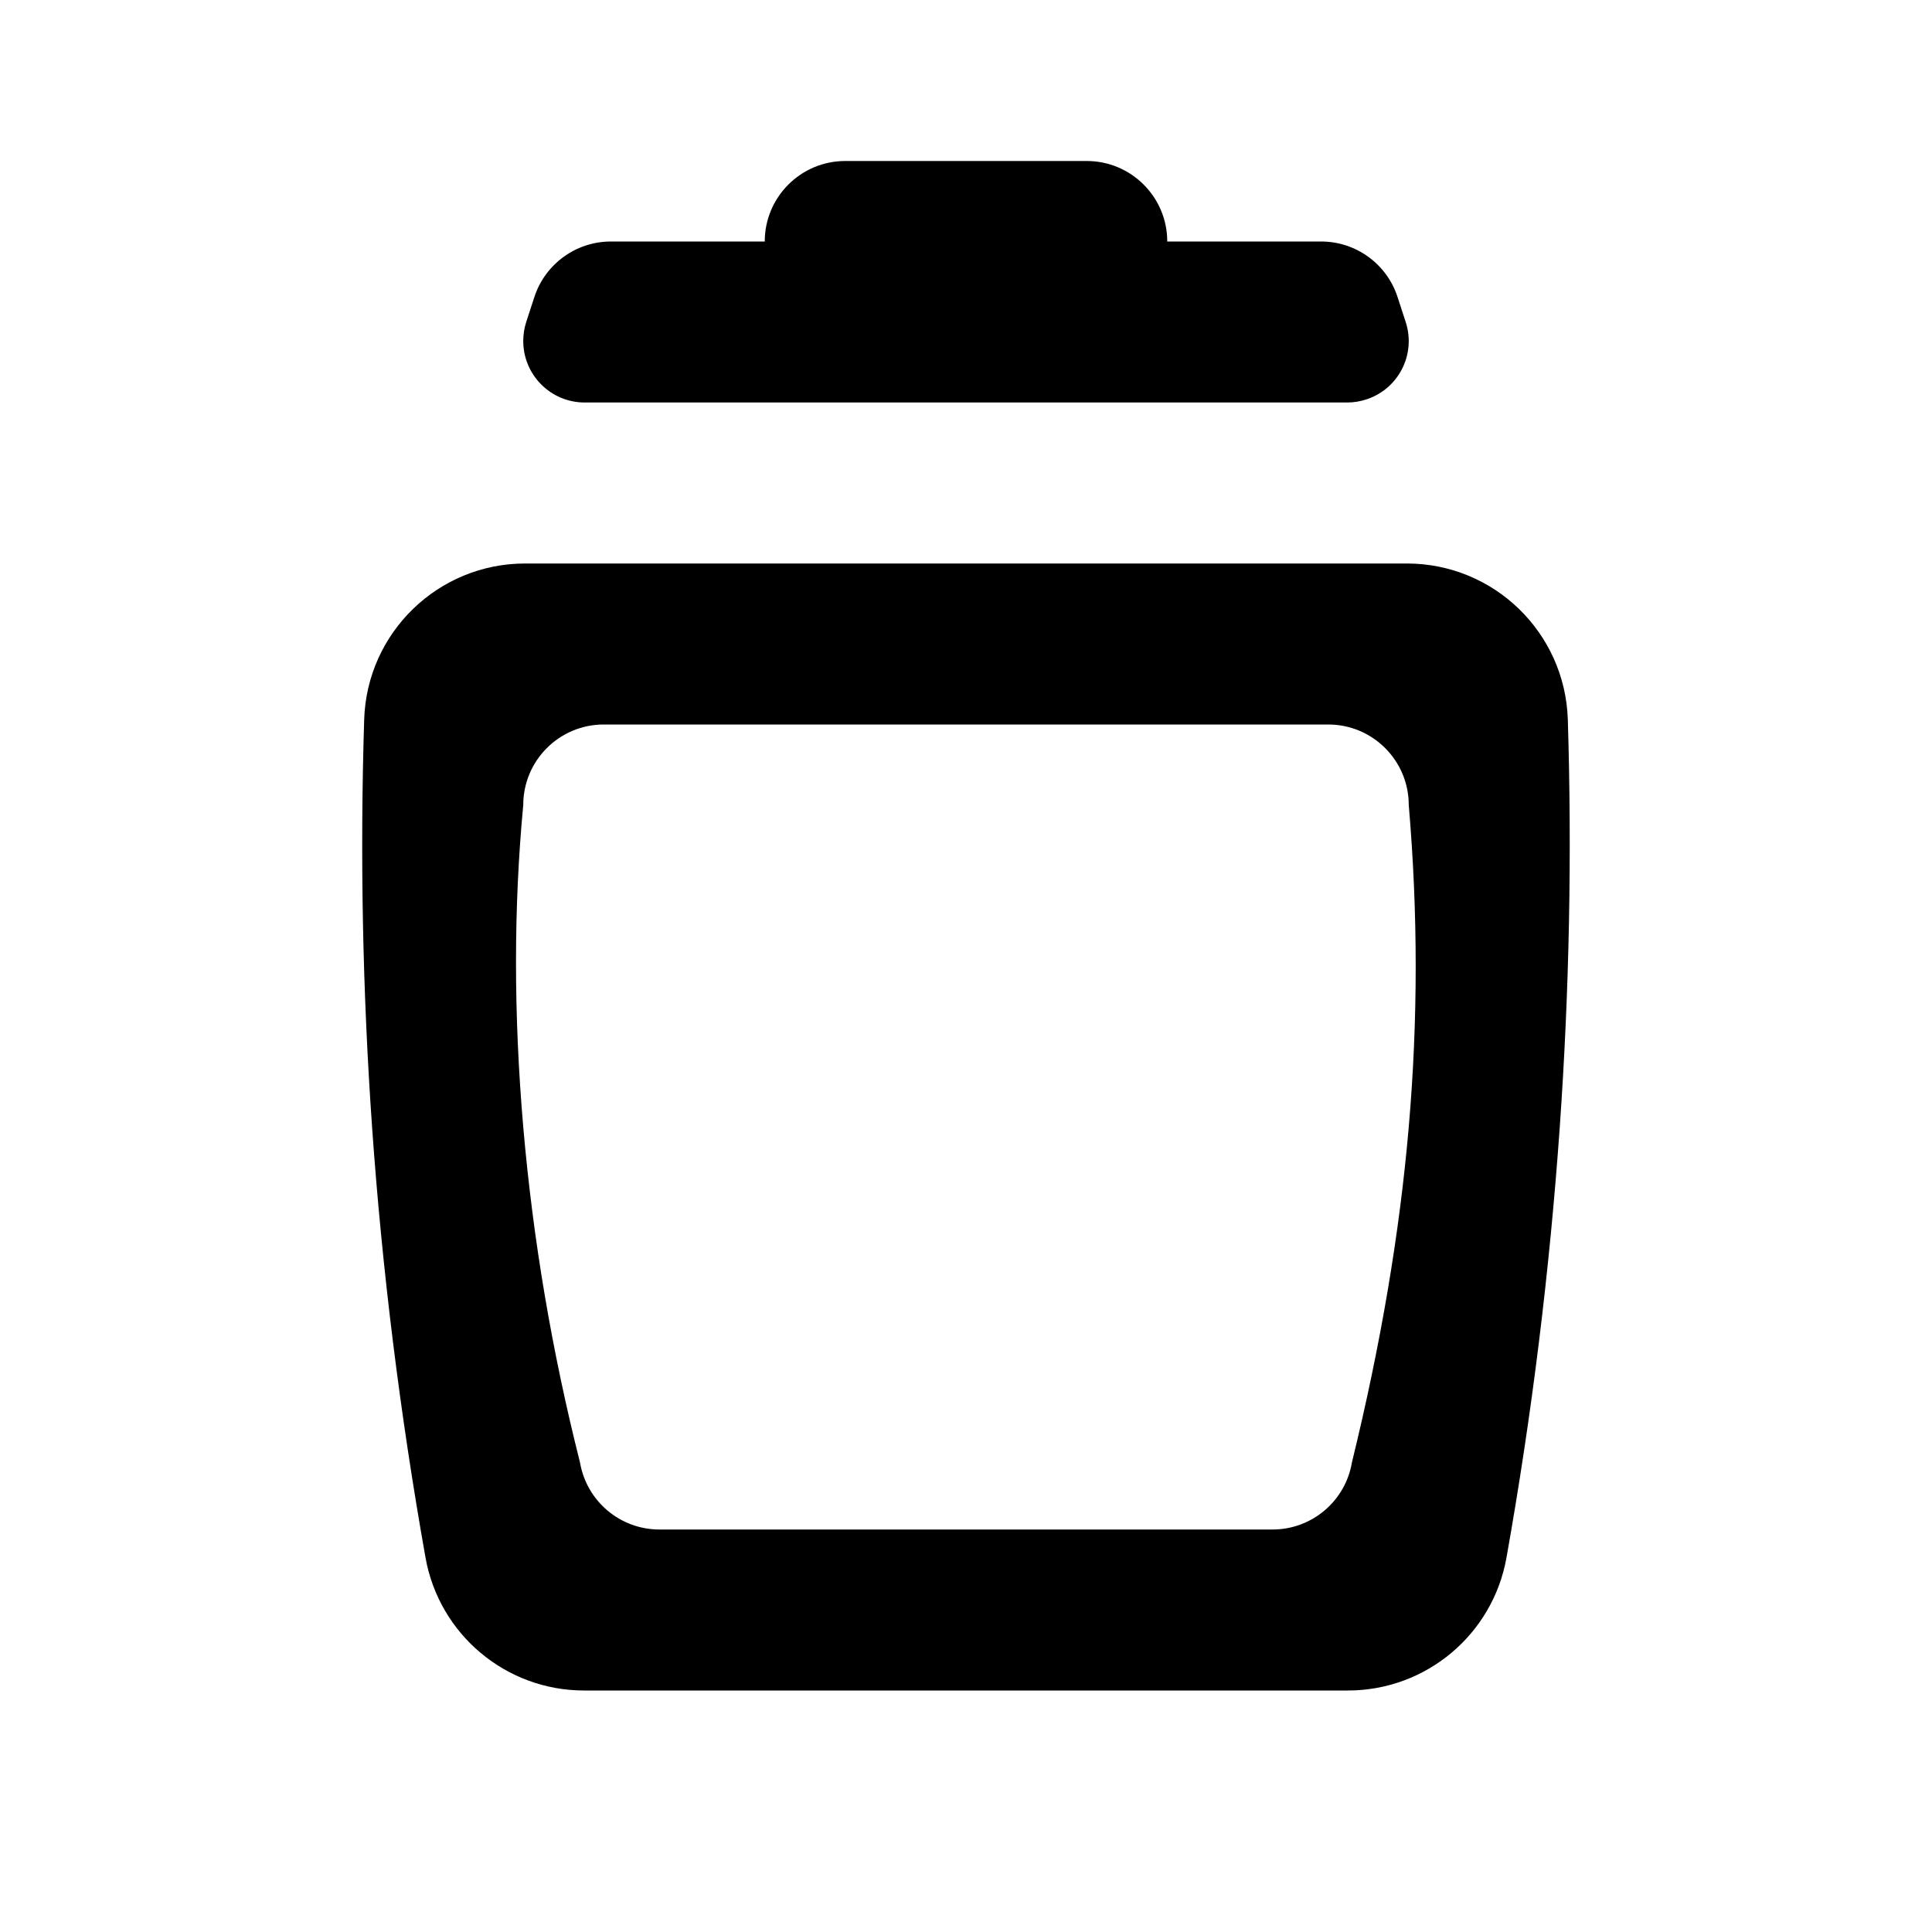 <svg viewBox="0 0 24 24" xmlns="http://www.w3.org/2000/svg">
    <path d="M17.5,10 C17.5,9.448 17.052,9 16.5,9 L7.5,9 C6.948,9 6.5,9.448 6.5,10 C6.38,11.27 6.38,12.603 6.5,14 C6.621,15.397 6.856,16.786 7.205,18.167 C7.287,18.648 7.703,19 8.191,19 L15.809,19 C16.296,19 16.713,18.648 16.794,18.167 C17.15,16.714 17.386,15.325 17.5,14 C17.615,12.675 17.615,11.341 17.5,10 Z M18.714,19.35 C18.544,20.305 17.714,21 16.745,21 L7.255,21 C6.286,21 5.456,20.304 5.286,19.35 C4.968,17.561 4.747,15.777 4.622,14 C4.504,12.318 4.471,10.63 4.524,8.938 C4.558,7.858 5.443,7 6.523,7 L17.477,7 C18.557,7 19.441,7.857 19.476,8.937 C19.528,10.62 19.495,12.307 19.376,14 C19.25,15.789 19.03,17.573 18.714,19.35 Z M6.537,4 L6.638,3.69 C6.772,3.279 7.156,3 7.589,3 L9.5,3 C9.5,2.448 9.948,2 10.5,2 L13.5,2 C14.052,2 14.5,2.448 14.5,3 L16.411,3 C16.844,3 17.228,3.279 17.361,3.69 L17.462,4 C17.593,4.401 17.374,4.832 16.972,4.962 C16.896,4.987 16.816,5 16.736,5 L7.263,5 C6.842,5 6.5,4.658 6.5,4.236 C6.5,4.156 6.512,4.076 6.537,4 Z" id="path-1"></path>
</svg>
